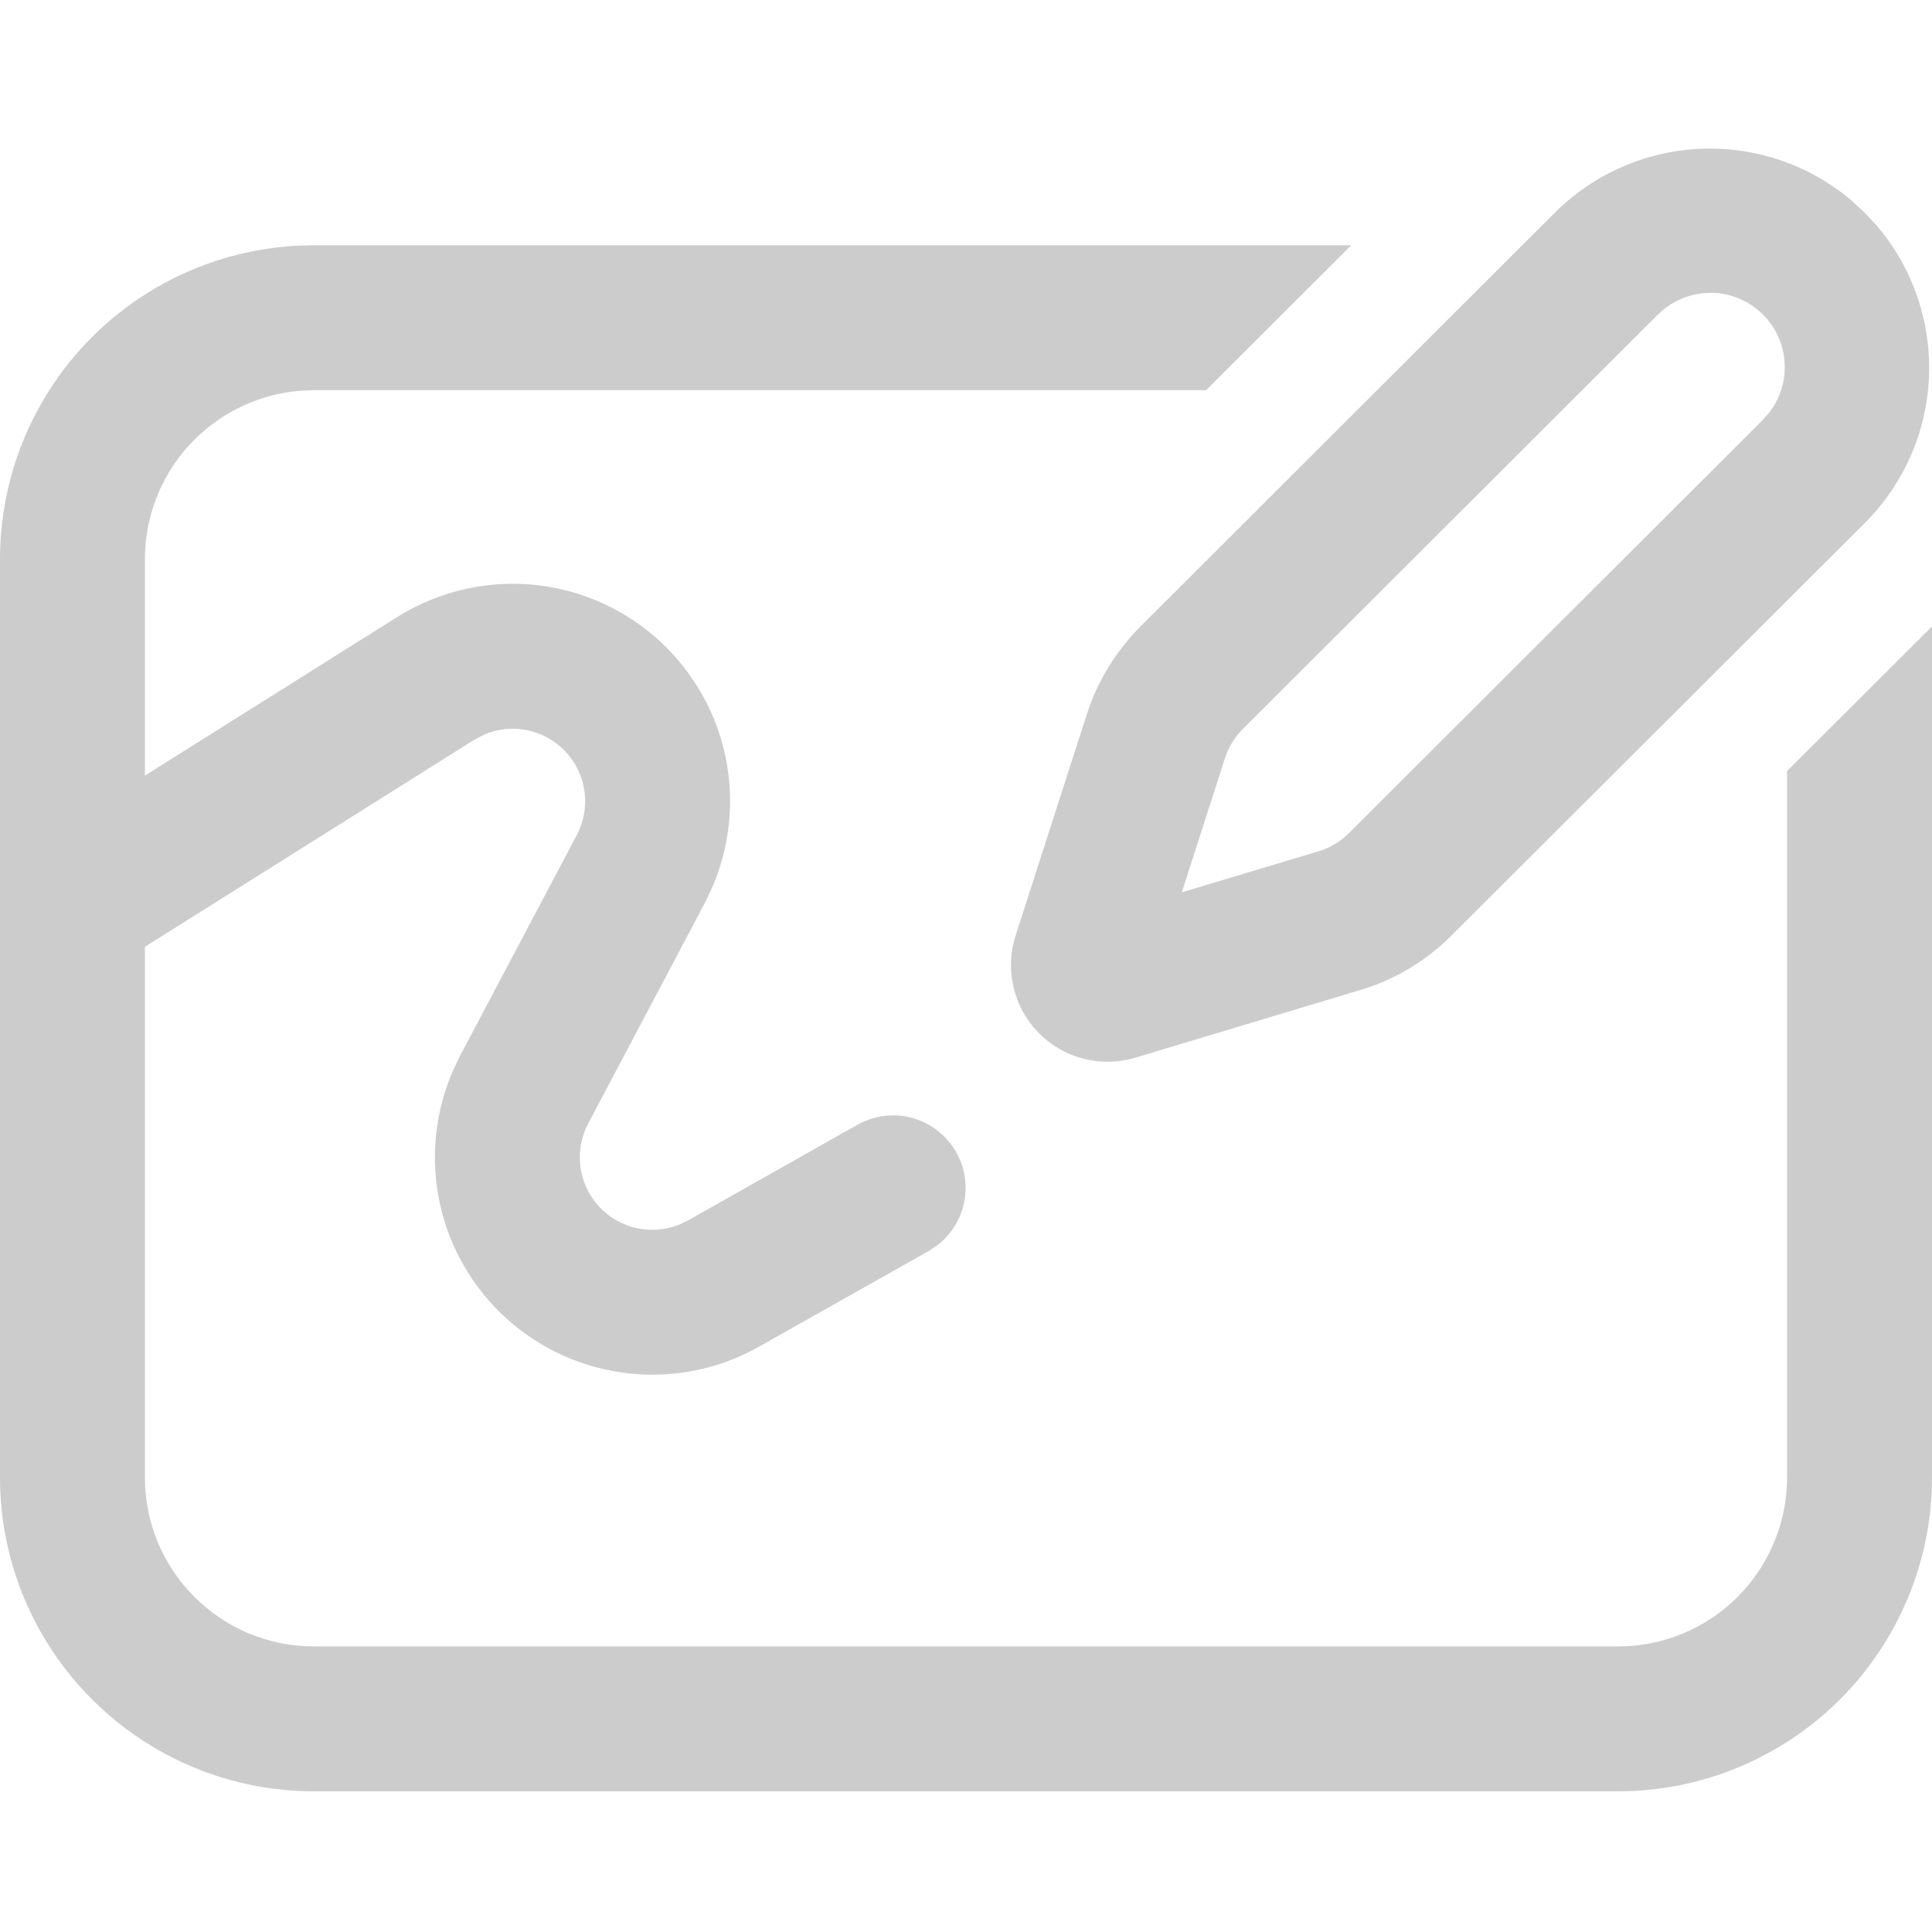 <svg width="16" height="16" viewBox="0 0 16 16" fill="none" xmlns="http://www.w3.org/2000/svg">
<path d="M11.191 2.031L9.989 3.231H2.6L2.485 3.236C2.135 3.265 1.808 3.424 1.57 3.683C1.332 3.941 1.2 4.28 1.2 4.631V6.423L3.288 5.111C3.673 4.869 4.134 4.782 4.581 4.866C5.027 4.951 5.425 5.201 5.694 5.566L5.77 5.677C5.925 5.924 6.018 6.204 6.041 6.494C6.063 6.784 6.015 7.075 5.901 7.343L5.838 7.476L4.871 9.305C4.814 9.413 4.791 9.535 4.806 9.657C4.821 9.778 4.872 9.892 4.953 9.983C5.034 10.075 5.141 10.139 5.26 10.168C5.379 10.197 5.504 10.188 5.618 10.145L5.696 10.108L7.104 9.313C7.236 9.24 7.391 9.218 7.538 9.254C7.685 9.29 7.813 9.38 7.897 9.506C7.981 9.632 8.013 9.785 7.989 9.934C7.964 10.084 7.884 10.218 7.765 10.311L7.697 10.357L6.285 11.153C5.956 11.339 5.576 11.416 5.201 11.373C4.826 11.331 4.473 11.172 4.193 10.918C3.913 10.665 3.72 10.329 3.641 9.96C3.563 9.59 3.602 9.206 3.754 8.86L3.81 8.744L4.777 6.915C4.835 6.805 4.857 6.68 4.841 6.556C4.825 6.433 4.77 6.318 4.686 6.227C4.601 6.135 4.49 6.073 4.368 6.048C4.246 6.022 4.12 6.035 4.006 6.085L3.927 6.127L1.2 7.841V12.235C1.2 13.008 1.827 13.635 2.6 13.635H13.4C13.771 13.635 14.127 13.488 14.39 13.225C14.652 12.962 14.8 12.606 14.8 12.235V6.385L16 5.188V12.235C16 12.576 15.933 12.915 15.802 13.23C15.671 13.545 15.48 13.832 15.239 14.073C14.997 14.315 14.71 14.506 14.395 14.637C14.079 14.768 13.741 14.835 13.4 14.835H2.6C1.91 14.835 1.249 14.561 0.762 14.073C0.274 13.586 5.58015e-09 12.925 5.58015e-09 12.235V4.631C-4.34774e-05 3.967 0.254 3.328 0.71 2.845C1.166 2.362 1.79 2.073 2.453 2.035L2.6 2.031H11.191ZM15.34 1.667L15.444 1.763L15.541 1.867C15.838 2.214 15.993 2.661 15.975 3.118C15.957 3.575 15.767 4.008 15.444 4.331L12.019 7.749C11.809 7.959 11.55 8.114 11.265 8.199L9.403 8.759C9.263 8.801 9.115 8.804 8.973 8.768C8.832 8.732 8.703 8.657 8.601 8.553C8.499 8.449 8.427 8.319 8.394 8.176C8.36 8.034 8.366 7.886 8.411 7.747L9.002 5.911C9.09 5.639 9.242 5.391 9.444 5.189L12.876 1.762C13.199 1.439 13.633 1.25 14.089 1.232C14.546 1.214 14.993 1.369 15.34 1.666V1.667ZM13.724 2.611L10.292 6.038C10.225 6.105 10.174 6.188 10.145 6.278L9.787 7.39L10.92 7.05C11.015 7.021 11.101 6.97 11.171 6.9L14.595 3.481L14.655 3.413C14.75 3.288 14.794 3.132 14.777 2.976C14.761 2.82 14.686 2.676 14.567 2.574C14.448 2.472 14.295 2.419 14.139 2.426C13.982 2.433 13.834 2.499 13.725 2.611H13.724Z" fill="#CCCCCC"/>
</svg>
